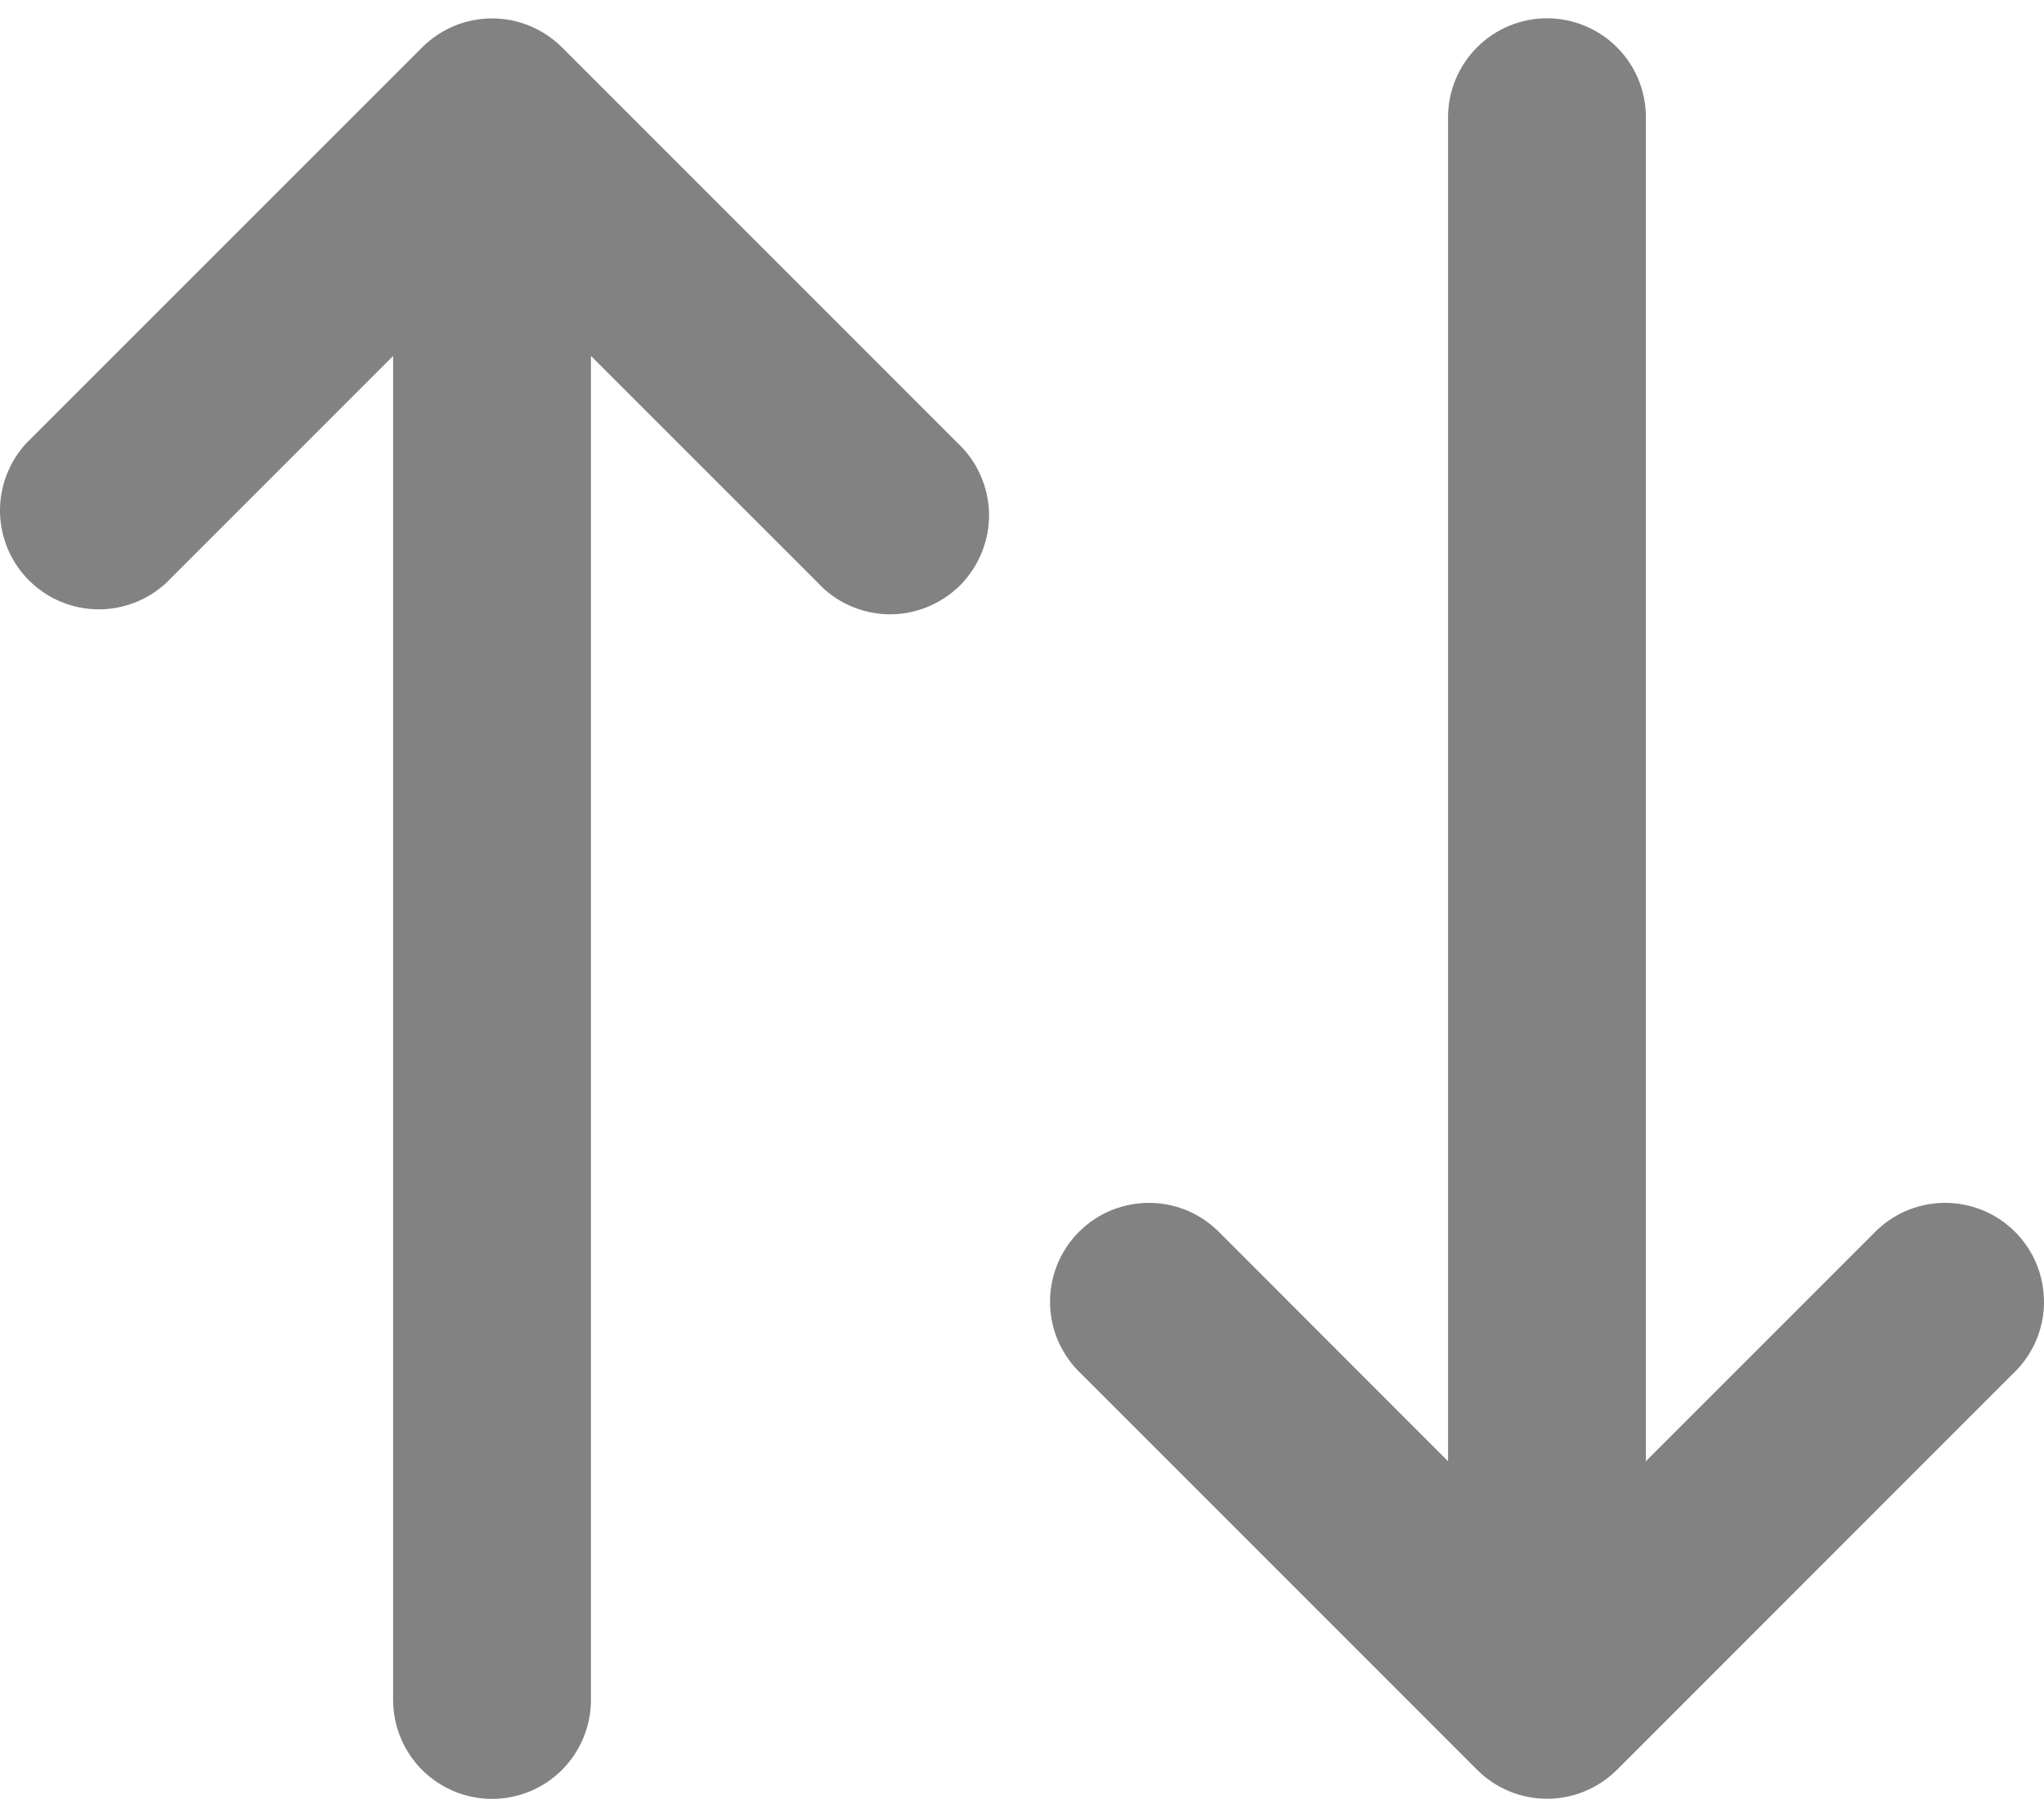 <svg width="18" height="16" viewBox="0 0 18 16" fill="none" xmlns="http://www.w3.org/2000/svg">
<path fill-rule="evenodd" clip-rule="evenodd" d="M9.524 12.099L13.008 15.583C13.171 15.746 13.393 15.838 13.623 15.838C13.854 15.838 14.076 15.746 14.239 15.583L17.723 12.099C17.808 12.02 17.877 11.923 17.925 11.816C17.972 11.71 17.998 11.594 18 11.477C18.002 11.36 17.98 11.244 17.937 11.136C17.893 11.027 17.828 10.929 17.745 10.846C17.662 10.763 17.564 10.698 17.455 10.654C17.347 10.611 17.231 10.589 17.114 10.591C16.997 10.593 16.881 10.619 16.775 10.666C16.668 10.714 16.572 10.783 16.492 10.868L14.494 12.866V1.032C14.494 0.801 14.403 0.58 14.239 0.416C14.076 0.253 13.854 0.161 13.623 0.161C13.392 0.161 13.171 0.253 13.008 0.416C12.844 0.58 12.752 0.801 12.752 1.032V12.866L10.755 10.868C10.675 10.783 10.579 10.714 10.472 10.666C10.366 10.619 10.25 10.593 10.133 10.591C10.016 10.589 9.9 10.611 9.792 10.654C9.683 10.698 9.585 10.763 9.502 10.846C9.419 10.929 9.354 11.027 9.31 11.136C9.266 11.244 9.245 11.36 9.247 11.477C9.249 11.594 9.275 11.71 9.322 11.816C9.37 11.923 9.439 12.02 9.524 12.099ZM4.949 0.417C4.785 0.254 4.564 0.162 4.333 0.162C4.102 0.162 3.881 0.254 3.718 0.417L0.234 3.9C0.08 4.066 -0.004 4.284 0 4.51C0.004 4.735 0.096 4.951 0.255 5.11C0.415 5.27 0.63 5.361 0.856 5.365C1.081 5.369 1.3 5.285 1.465 5.131L3.462 3.134V14.968C3.462 15.199 3.554 15.42 3.717 15.584C3.881 15.747 4.102 15.839 4.333 15.839C4.564 15.839 4.786 15.747 4.949 15.584C5.112 15.42 5.204 15.199 5.204 14.968V3.134L7.202 5.131C7.281 5.217 7.377 5.286 7.484 5.333C7.591 5.381 7.706 5.406 7.823 5.409C7.94 5.411 8.056 5.389 8.165 5.345C8.273 5.301 8.372 5.236 8.455 5.154C8.537 5.071 8.602 4.972 8.646 4.864C8.69 4.755 8.712 4.639 8.71 4.522C8.707 4.405 8.682 4.29 8.634 4.183C8.587 4.076 8.518 3.98 8.432 3.9L4.949 0.417Z" fill="#828282"/>
</svg>
